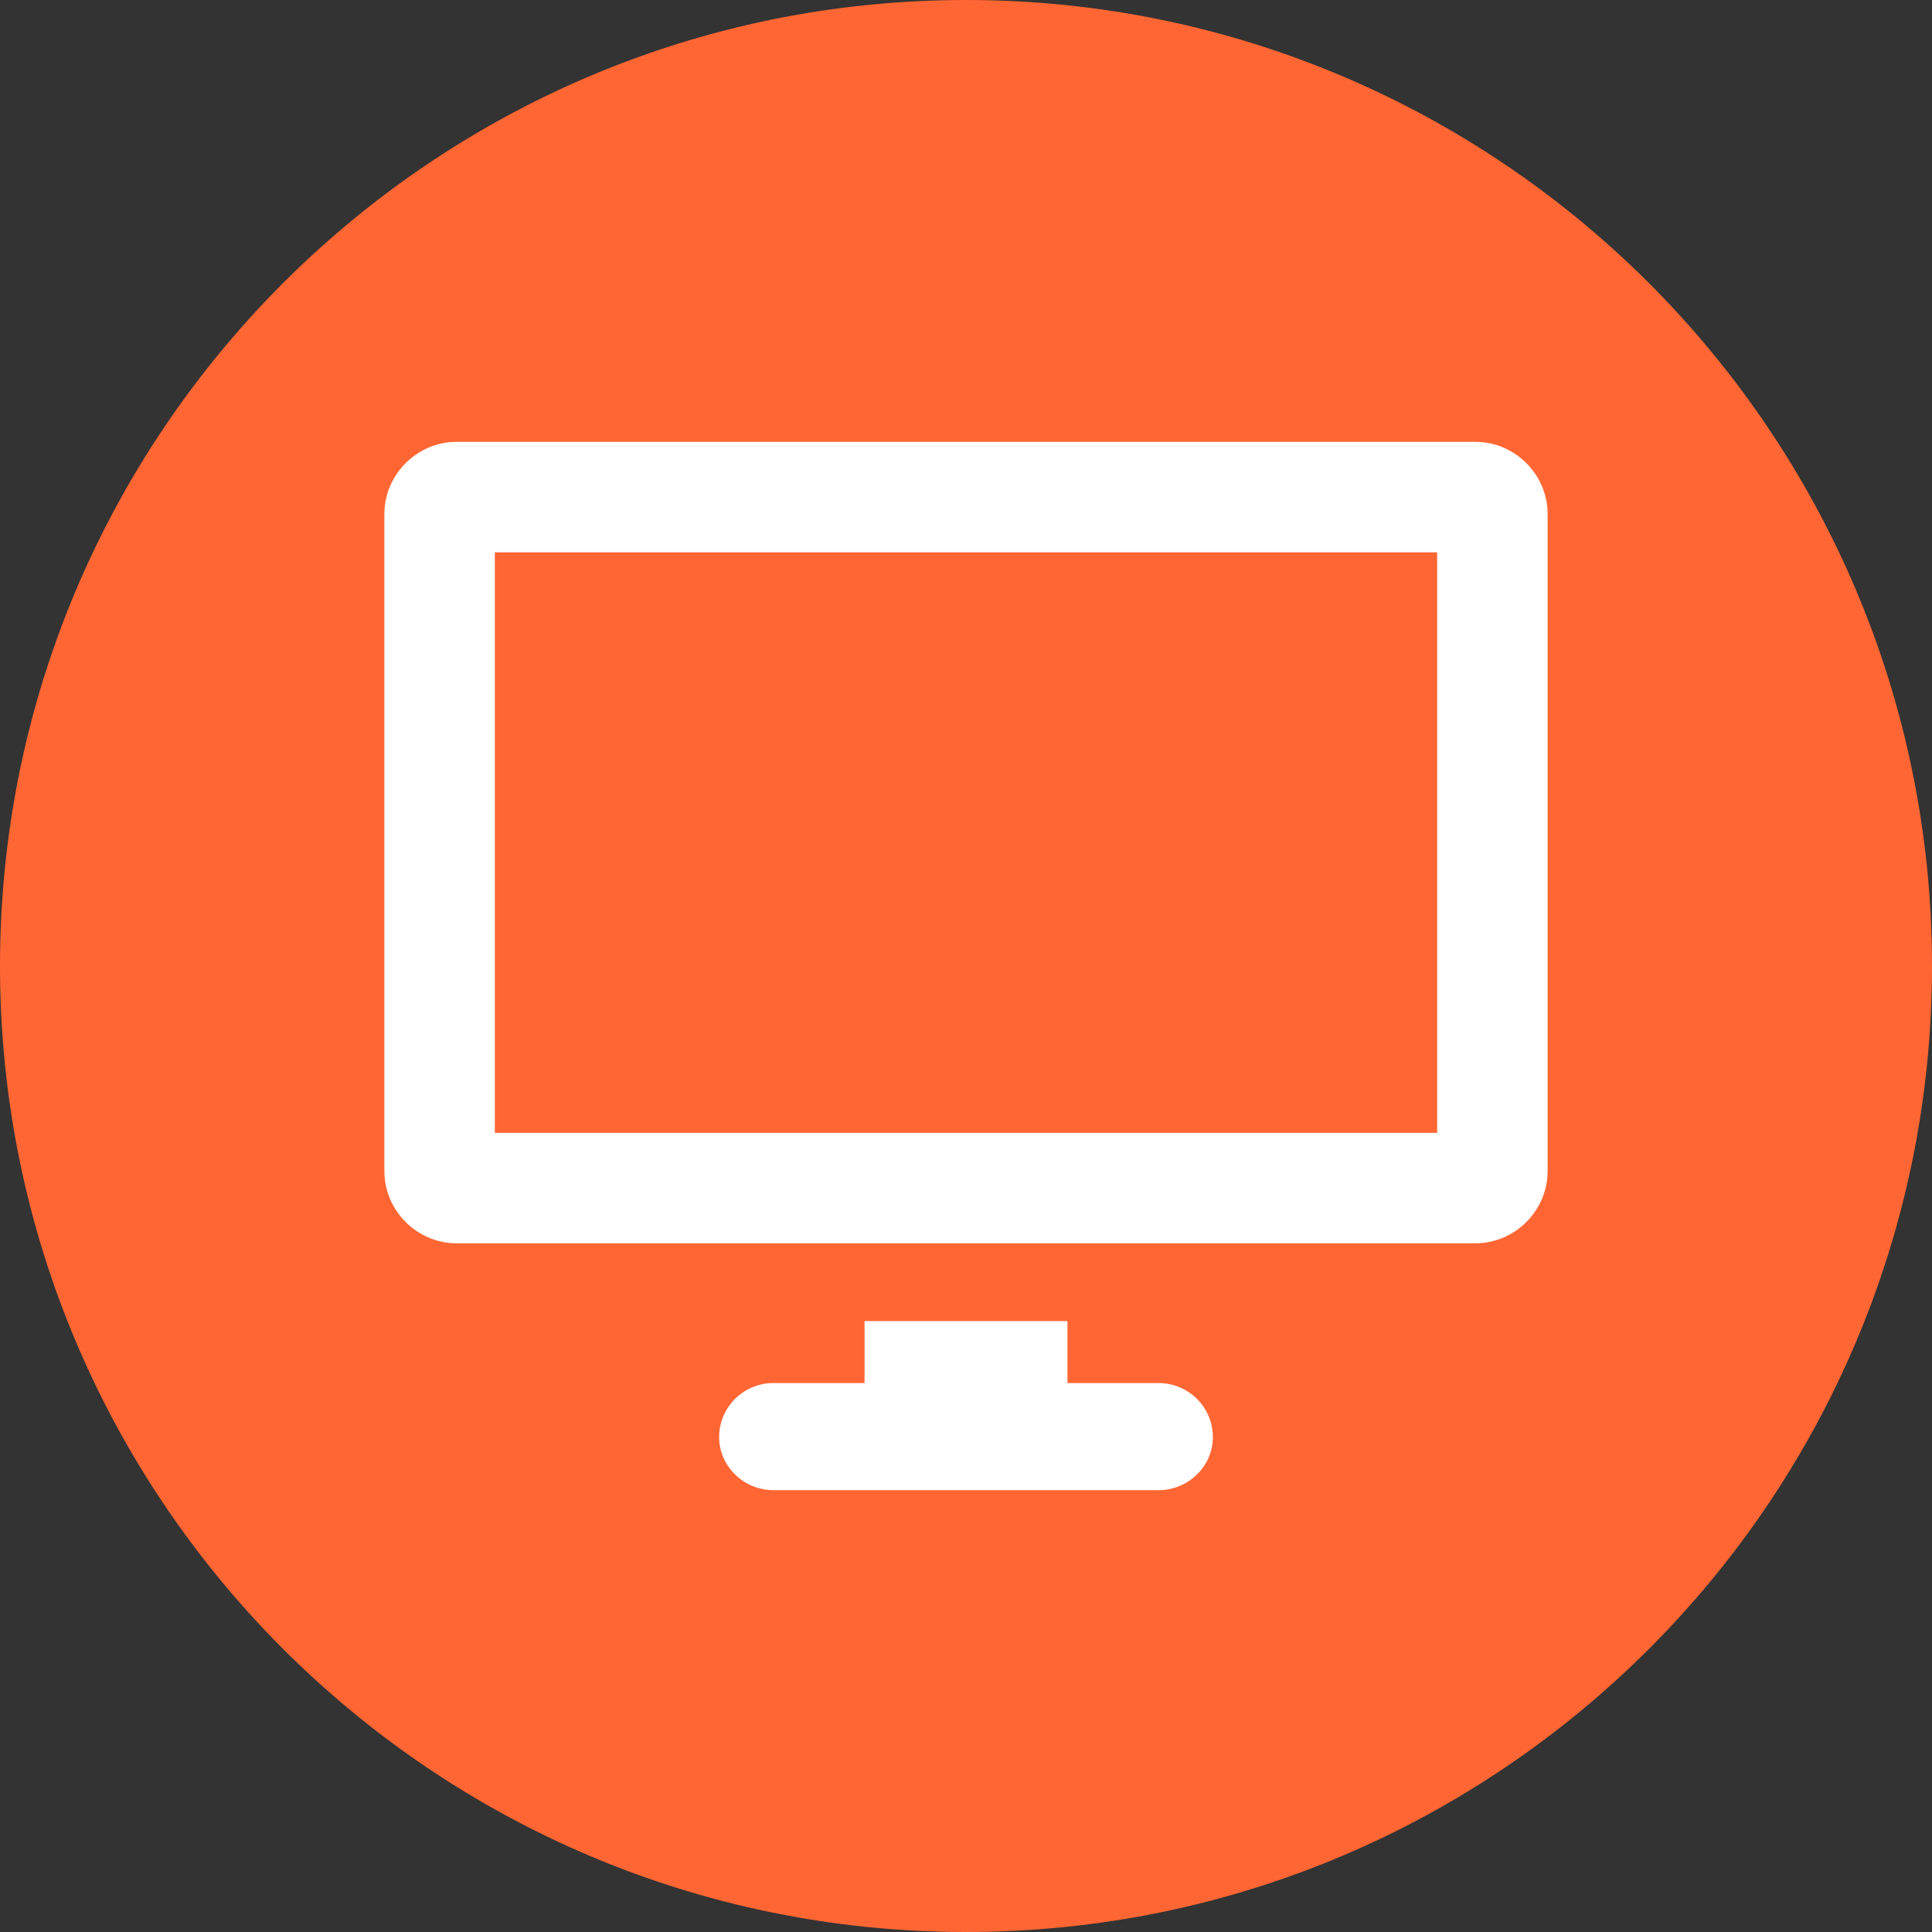 <?xml version="1.0" encoding="UTF-8"?>
<!DOCTYPE svg PUBLIC "-//W3C//DTD SVG 1.1//EN" "http://www.w3.org/Graphics/SVG/1.1/DTD/svg11.dtd">
<!-- Creator: CorelDRAW X8 -->
<svg xmlns="http://www.w3.org/2000/svg" xml:space="preserve" width="24px" height="24px" version="1.1" style="shape-rendering:geometricPrecision; text-rendering:geometricPrecision; image-rendering:optimizeQuality; fill-rule:evenodd; clip-rule:evenodd"
viewBox="0 0 1714 1714"
 xmlns:xlink="http://www.w3.org/1999/xlink">
 <rect x="0" y="0" width="1714" height="1714" fill="#333333" stroke="none"/>
 <defs>
  <style type="text/css">
   <![CDATA[
    .fil0 {fill:#FF6633}
    .fil1 {fill:white}
   ]]>
  </style>
 </defs>
 <g id="Layer_x0020_1">
  <g id="_2233420312096">
   <path class="fil0" d="M857 0c473,0 857,384 857,857 0,473 -384,857 -857,857 -473,0 -857,-384 -857,-857 0,-473 384,-857 857,-857z"/>
   <path class="fil1" d="M439 490l0 515 836 0 0 -515 -836 0zm-34 -98l904 0c35,0 64,29 64,64l0 583c0,35 -29,64 -64,64l-904 0c-35,0 -64,-29 -64,-64l0 -583c0,-35 29,-64 64,-64zm362 780l180 0 0 55 81 0c26,0 48,21 48,48l0 0c0,26 -22,47 -48,47l-342 0c-26,0 -48,-21 -48,-47l0 0c0,-27 22,-48 48,-48l81 0 0 -55z"/>
  </g>
 </g>
</svg>
